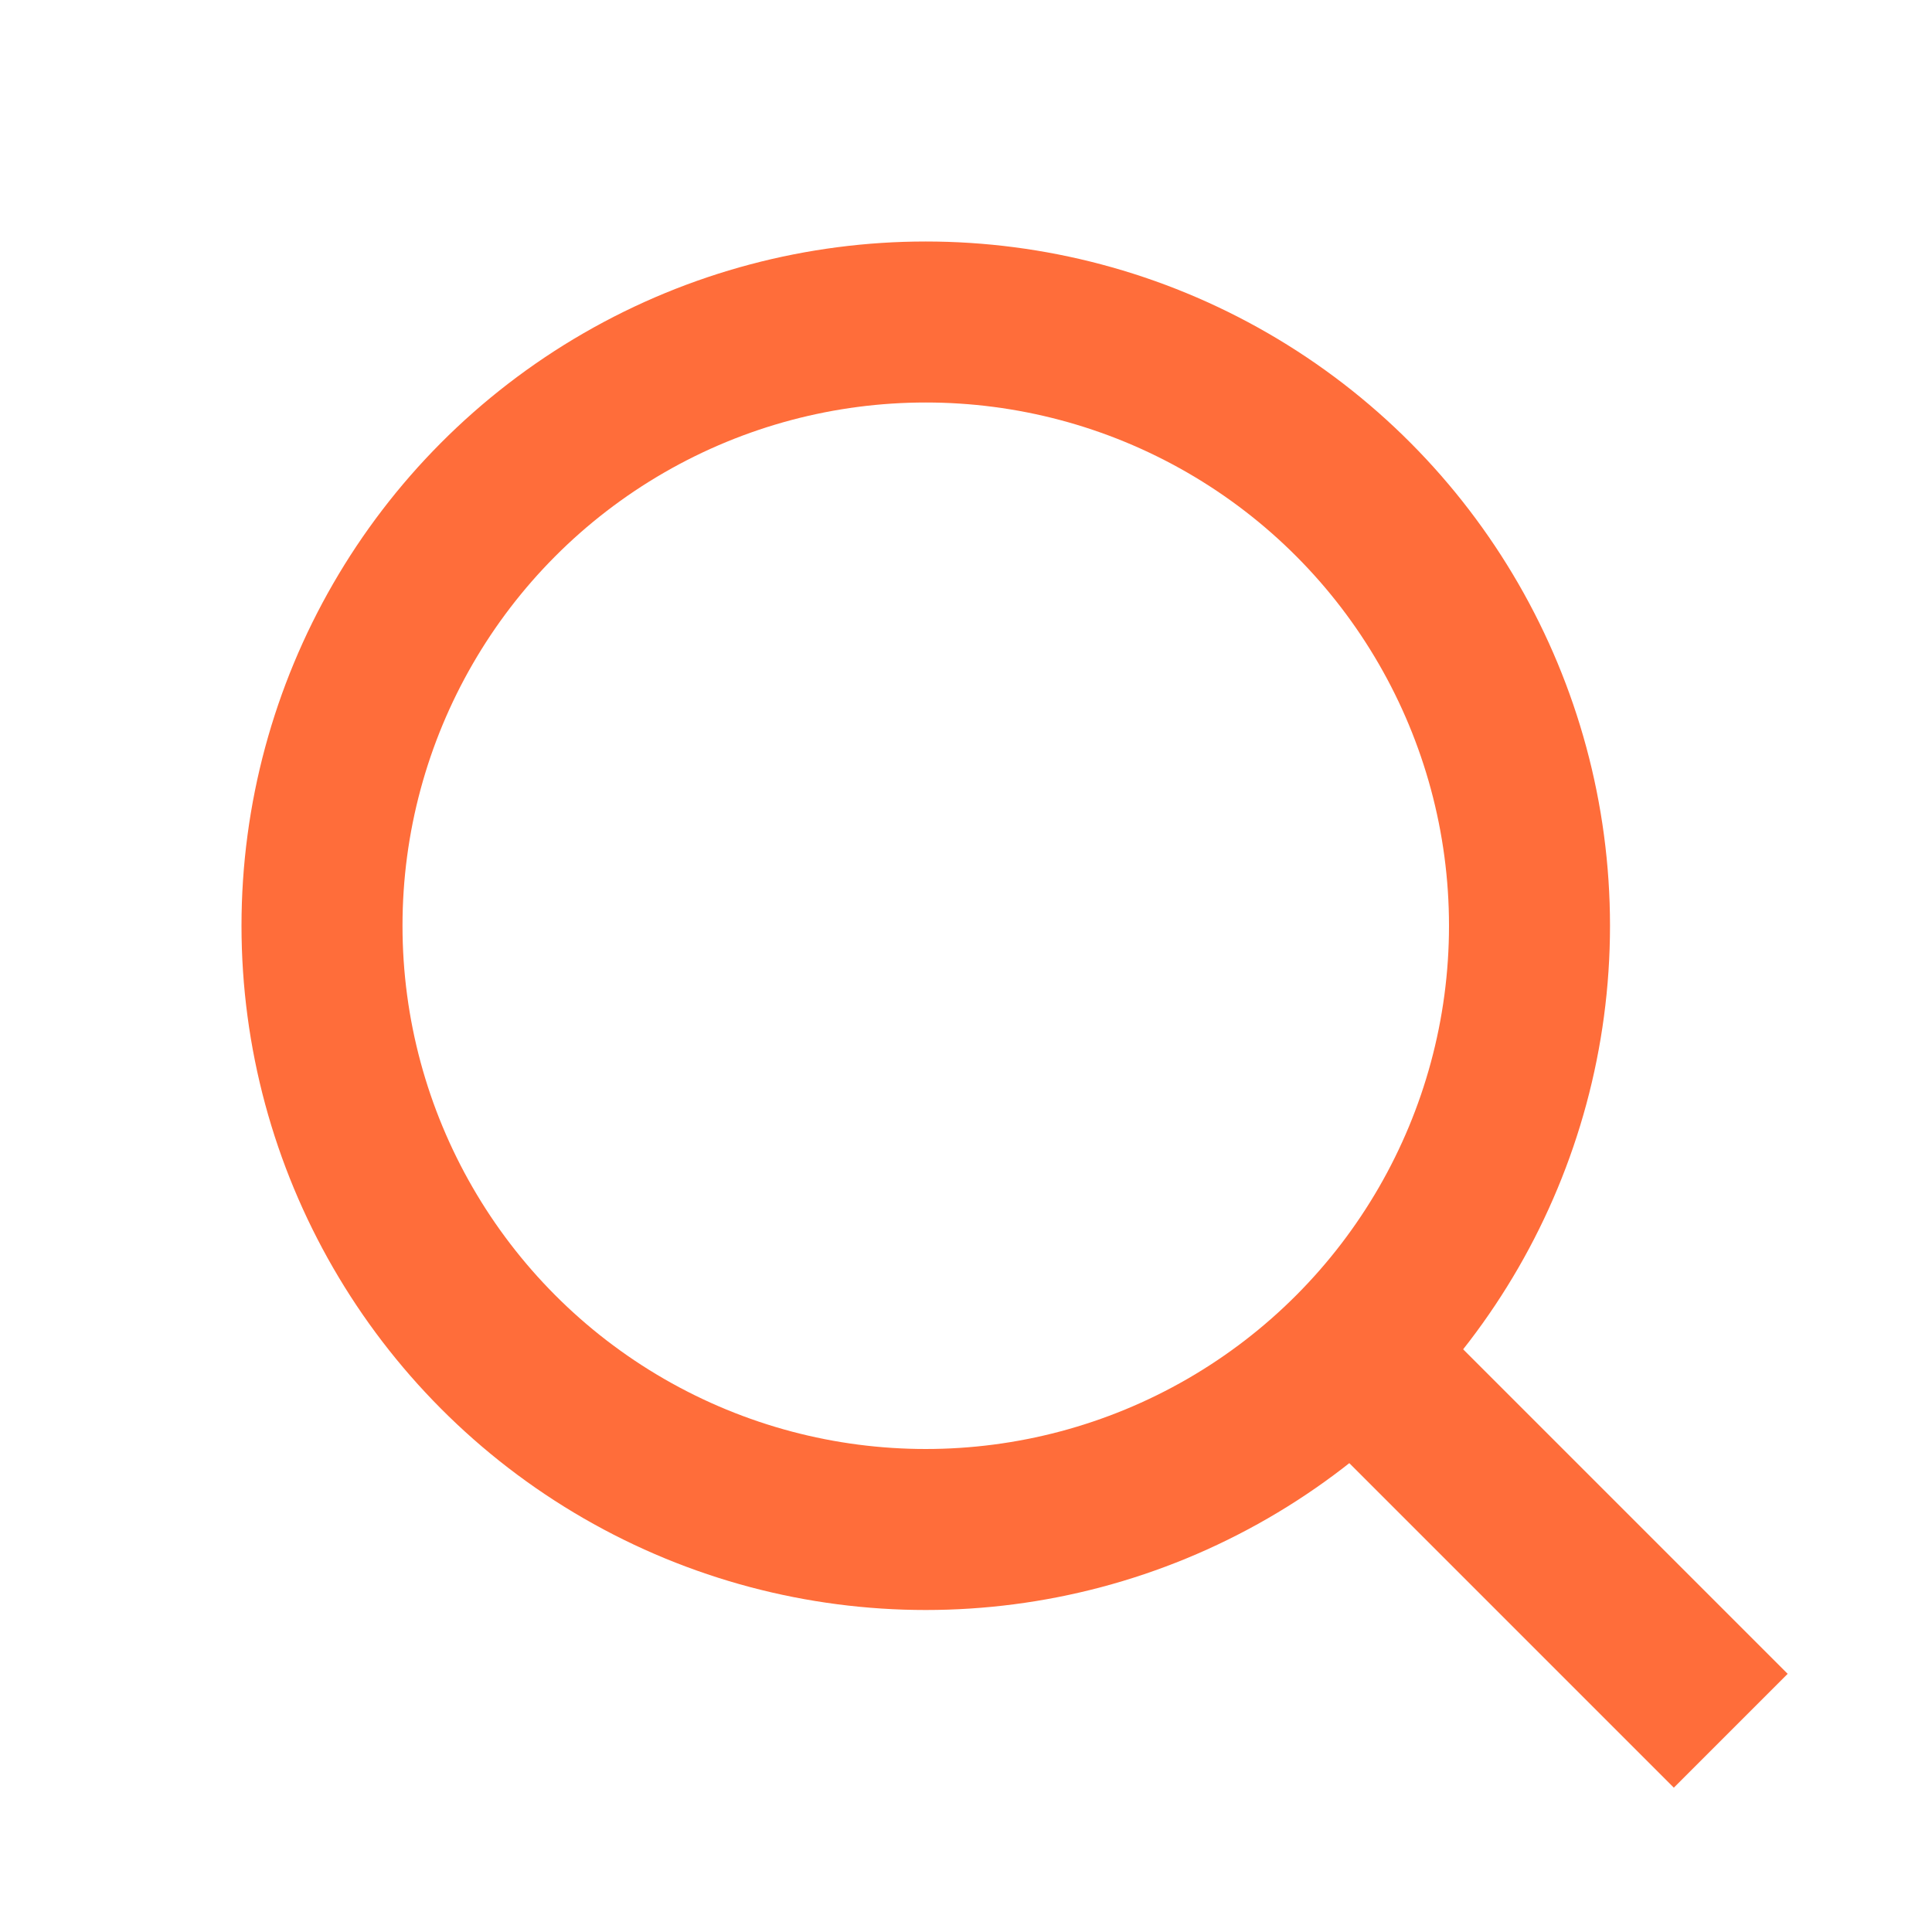 <svg xmlns="http://www.w3.org/2000/svg" width="24" height="24" fill="none"><circle cx="11.5" cy="11.5" r="7.5" stroke="#FF6D3A" stroke-width="2"/><path stroke="#FF6D3A" stroke-width="2" d="m17 17 4.5 4.5"/></svg>